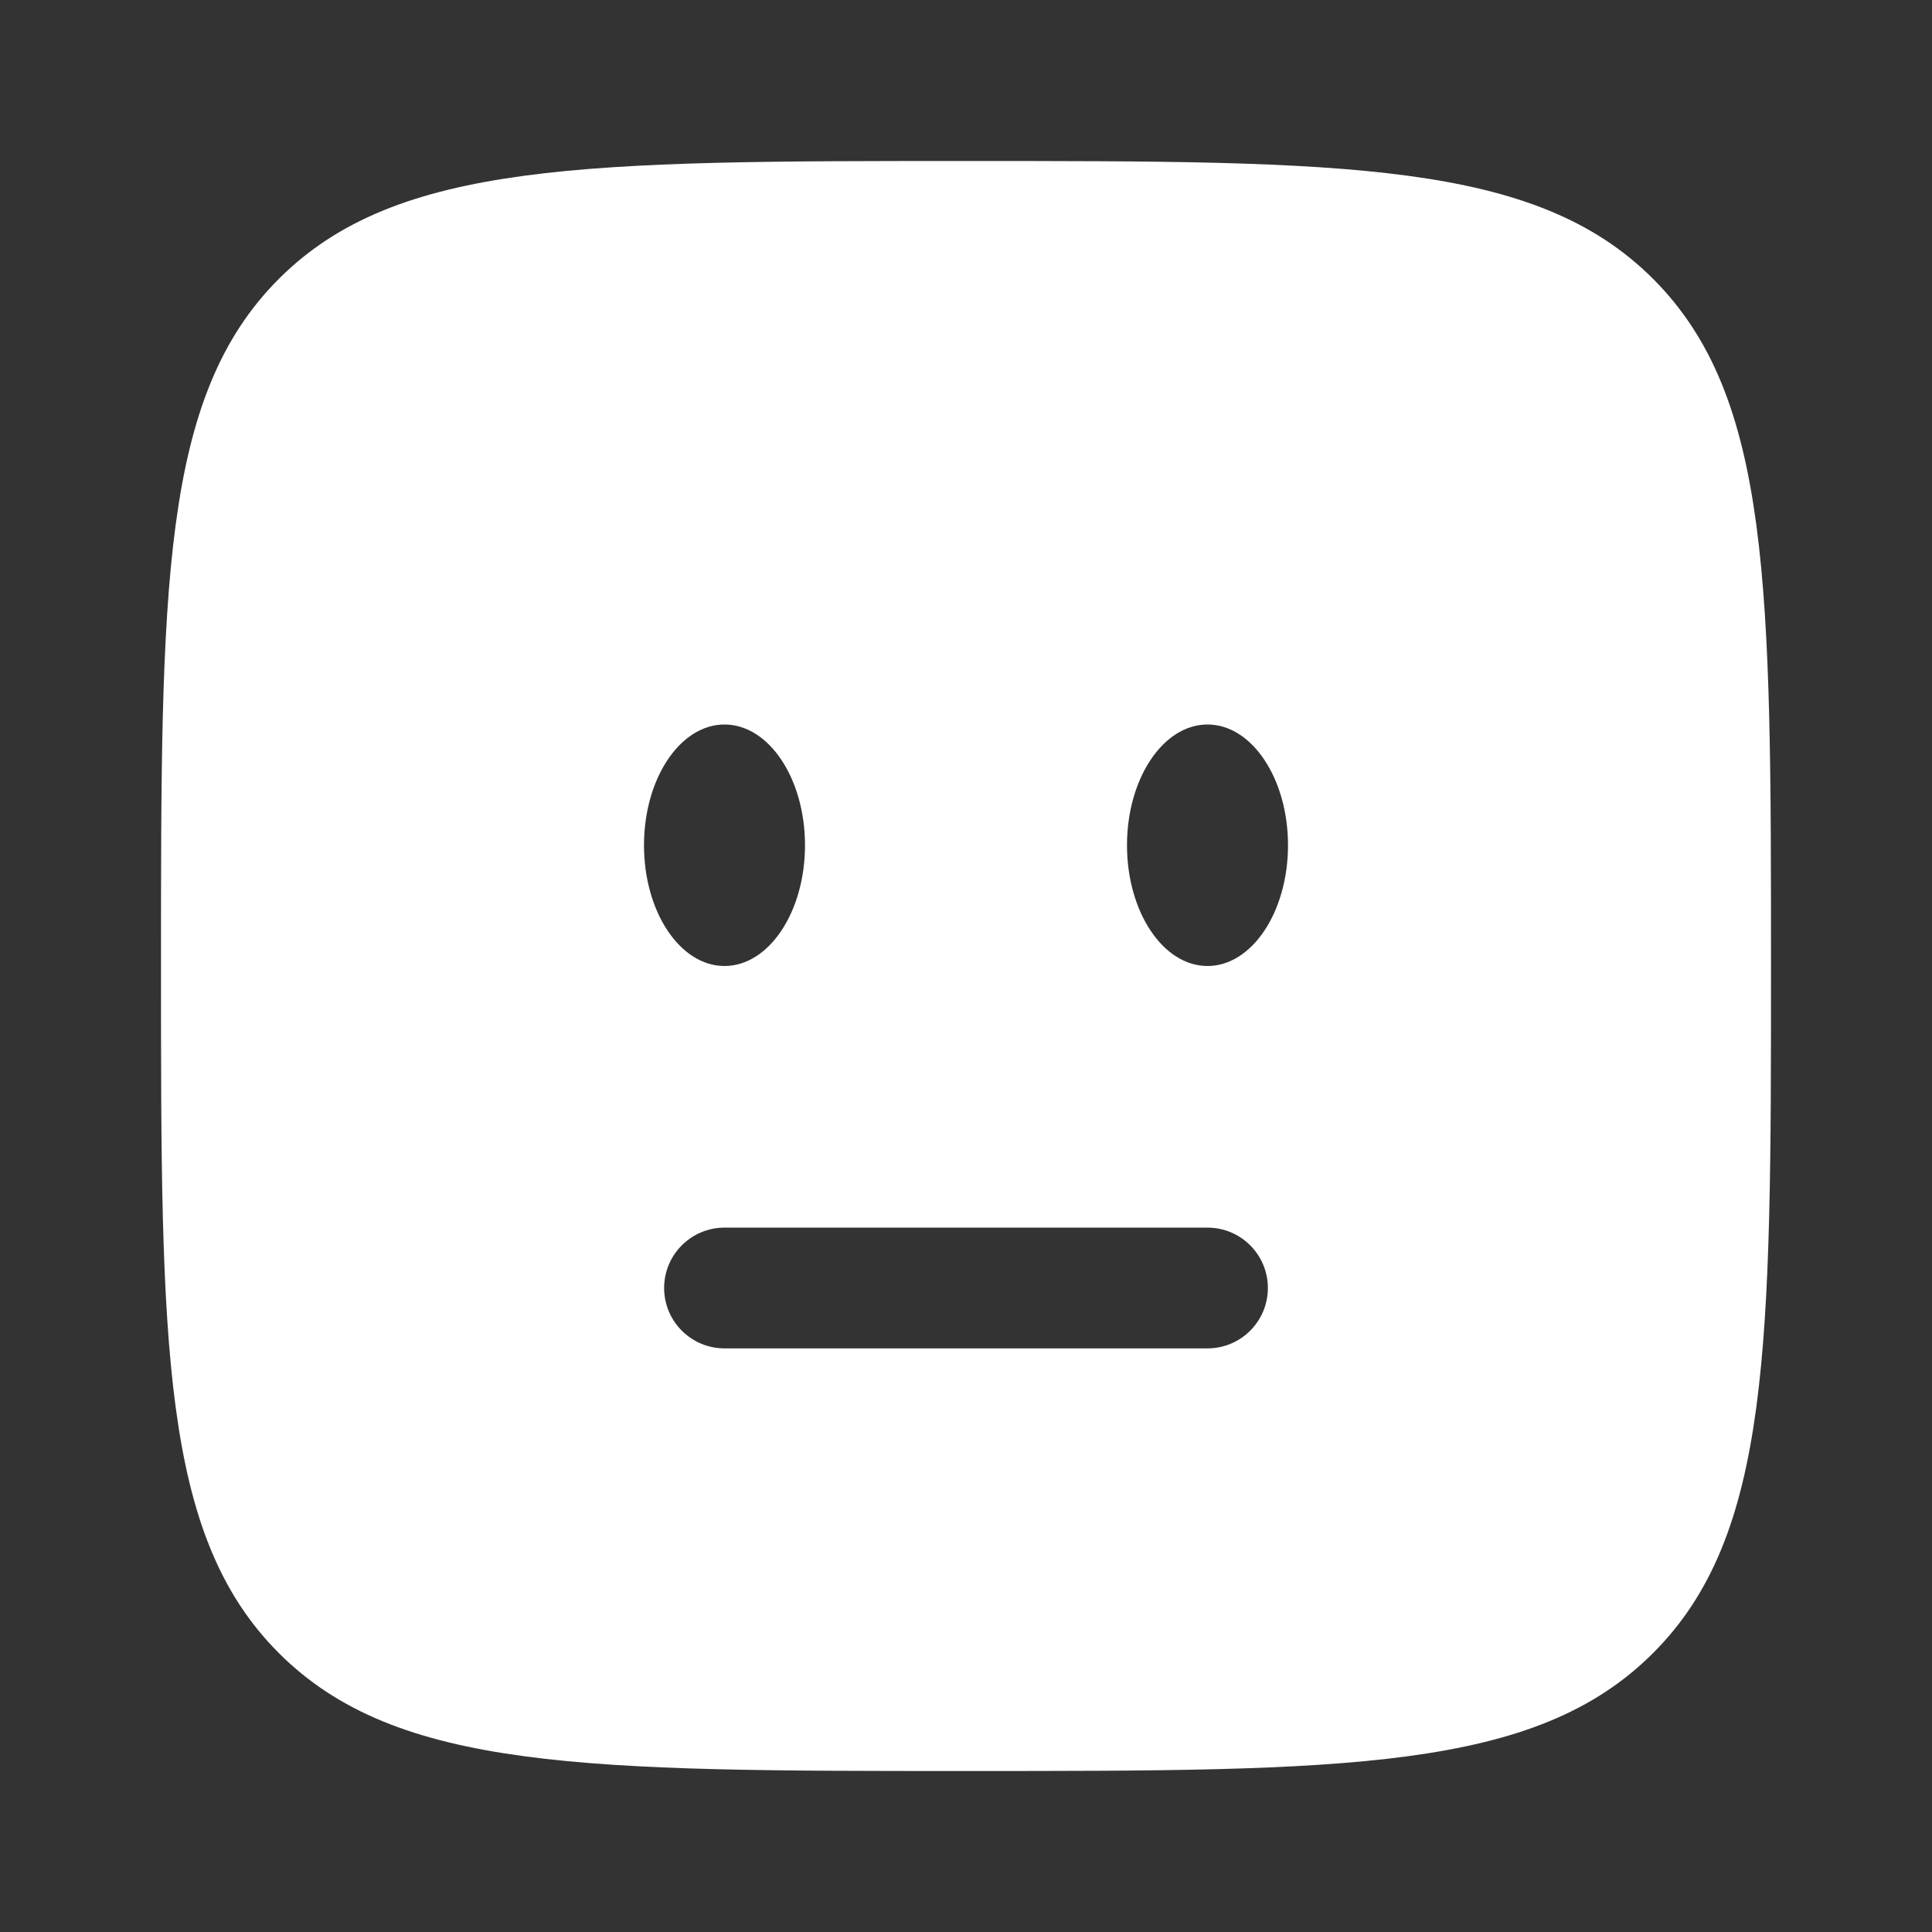 <?xml version="1.0" encoding="utf-8"?><!-- Uploaded to: SVG Repo, www.svgrepo.com, Generator: SVG Repo Mixer Tools -->
<svg width="800px" height="800px" viewBox="0 0 24 24" fill="none" xmlns="http://www.w3.org/2000/svg">
<rect x="0" y="0" width="24" height="24" fill="#333333" stroke="none"/>
<!-- <path fill-rule="evenodd" clip-rule="evenodd" d="M12 22C7.28595 22 4.92893 22 3.46447 20.5355C2 19.0711 2 16.714 2 12C2 7.28595 2 4.92893 3.46447 3.46447C4.92893 2 7.28595 2 12 2C16.714 2 19.0711 2 20.5355 3.46447C22 4.92893 22 7.28595 22 12C22 16.714 22 19.0711 20.5355 20.5355C19.0711 22 16.714 22 12 22ZM9 16.75C8.58579 16.75 8.25 16.4142 8.25 16C8.25 15.5858 8.58579 15.25 9 15.25H15C15.4142 15.25 15.75 15.5858 15.75 16C15.75 16.4142 15.4142 16.75 15 16.75H9ZM10 10.5C10 11.3284 9.55228 12 9 12C8.44772 12 8 11.3284 8 10.5C8 9.67157 8.44772 9 9 9C9.55228 9 10 9.67157 10 10.5ZM15 12C15.5523 12 16 11.3284 16 10.5C16 9.67157 15.5523 9 15 9C14.4477 9 14 9.67157 14 10.5C14 11.3284 14.4477 12 15 12Z" fill="#1C274C"/> -->
<path fill-rule="evenodd" clip-rule="evenodd" d="M12 22C7.286 22 4.929 22 3.464 20.535C2 19.071 2 16.714 2 12C2 7.286 2 4.929 3.464 3.464C4.929 2 7.286 2 12 2C16.714 2 19.071 2 20.535 3.464C22 4.929 22 7.286 22 12C22 16.714 22 19.071 20.535 20.535C19.071 22 16.714 22 12 22ZM9 16.75C8.586 16.75 8.25 16.414 8.25 16C8.25 15.586 8.586 15.25 9 15.25H15C15.414 15.25 15.75 15.586 15.75 16C15.75 16.414 15.414 16.75 15 16.75H9ZM10 10.5C10 11.328 9.552 12 9 12C8.448 12 8 11.328 8 10.5C8 9.672 8.448 9 9 9C9.552 9 10 9.672 10 10.5ZM15 12C15.552 12 16 11.328 16 10.5C16 9.672 15.552 9 15 9C14.448 9 14 9.672 14 10.5C14 11.328 14.448 12 15 12Z" fill="#ffffff"/>
</svg>